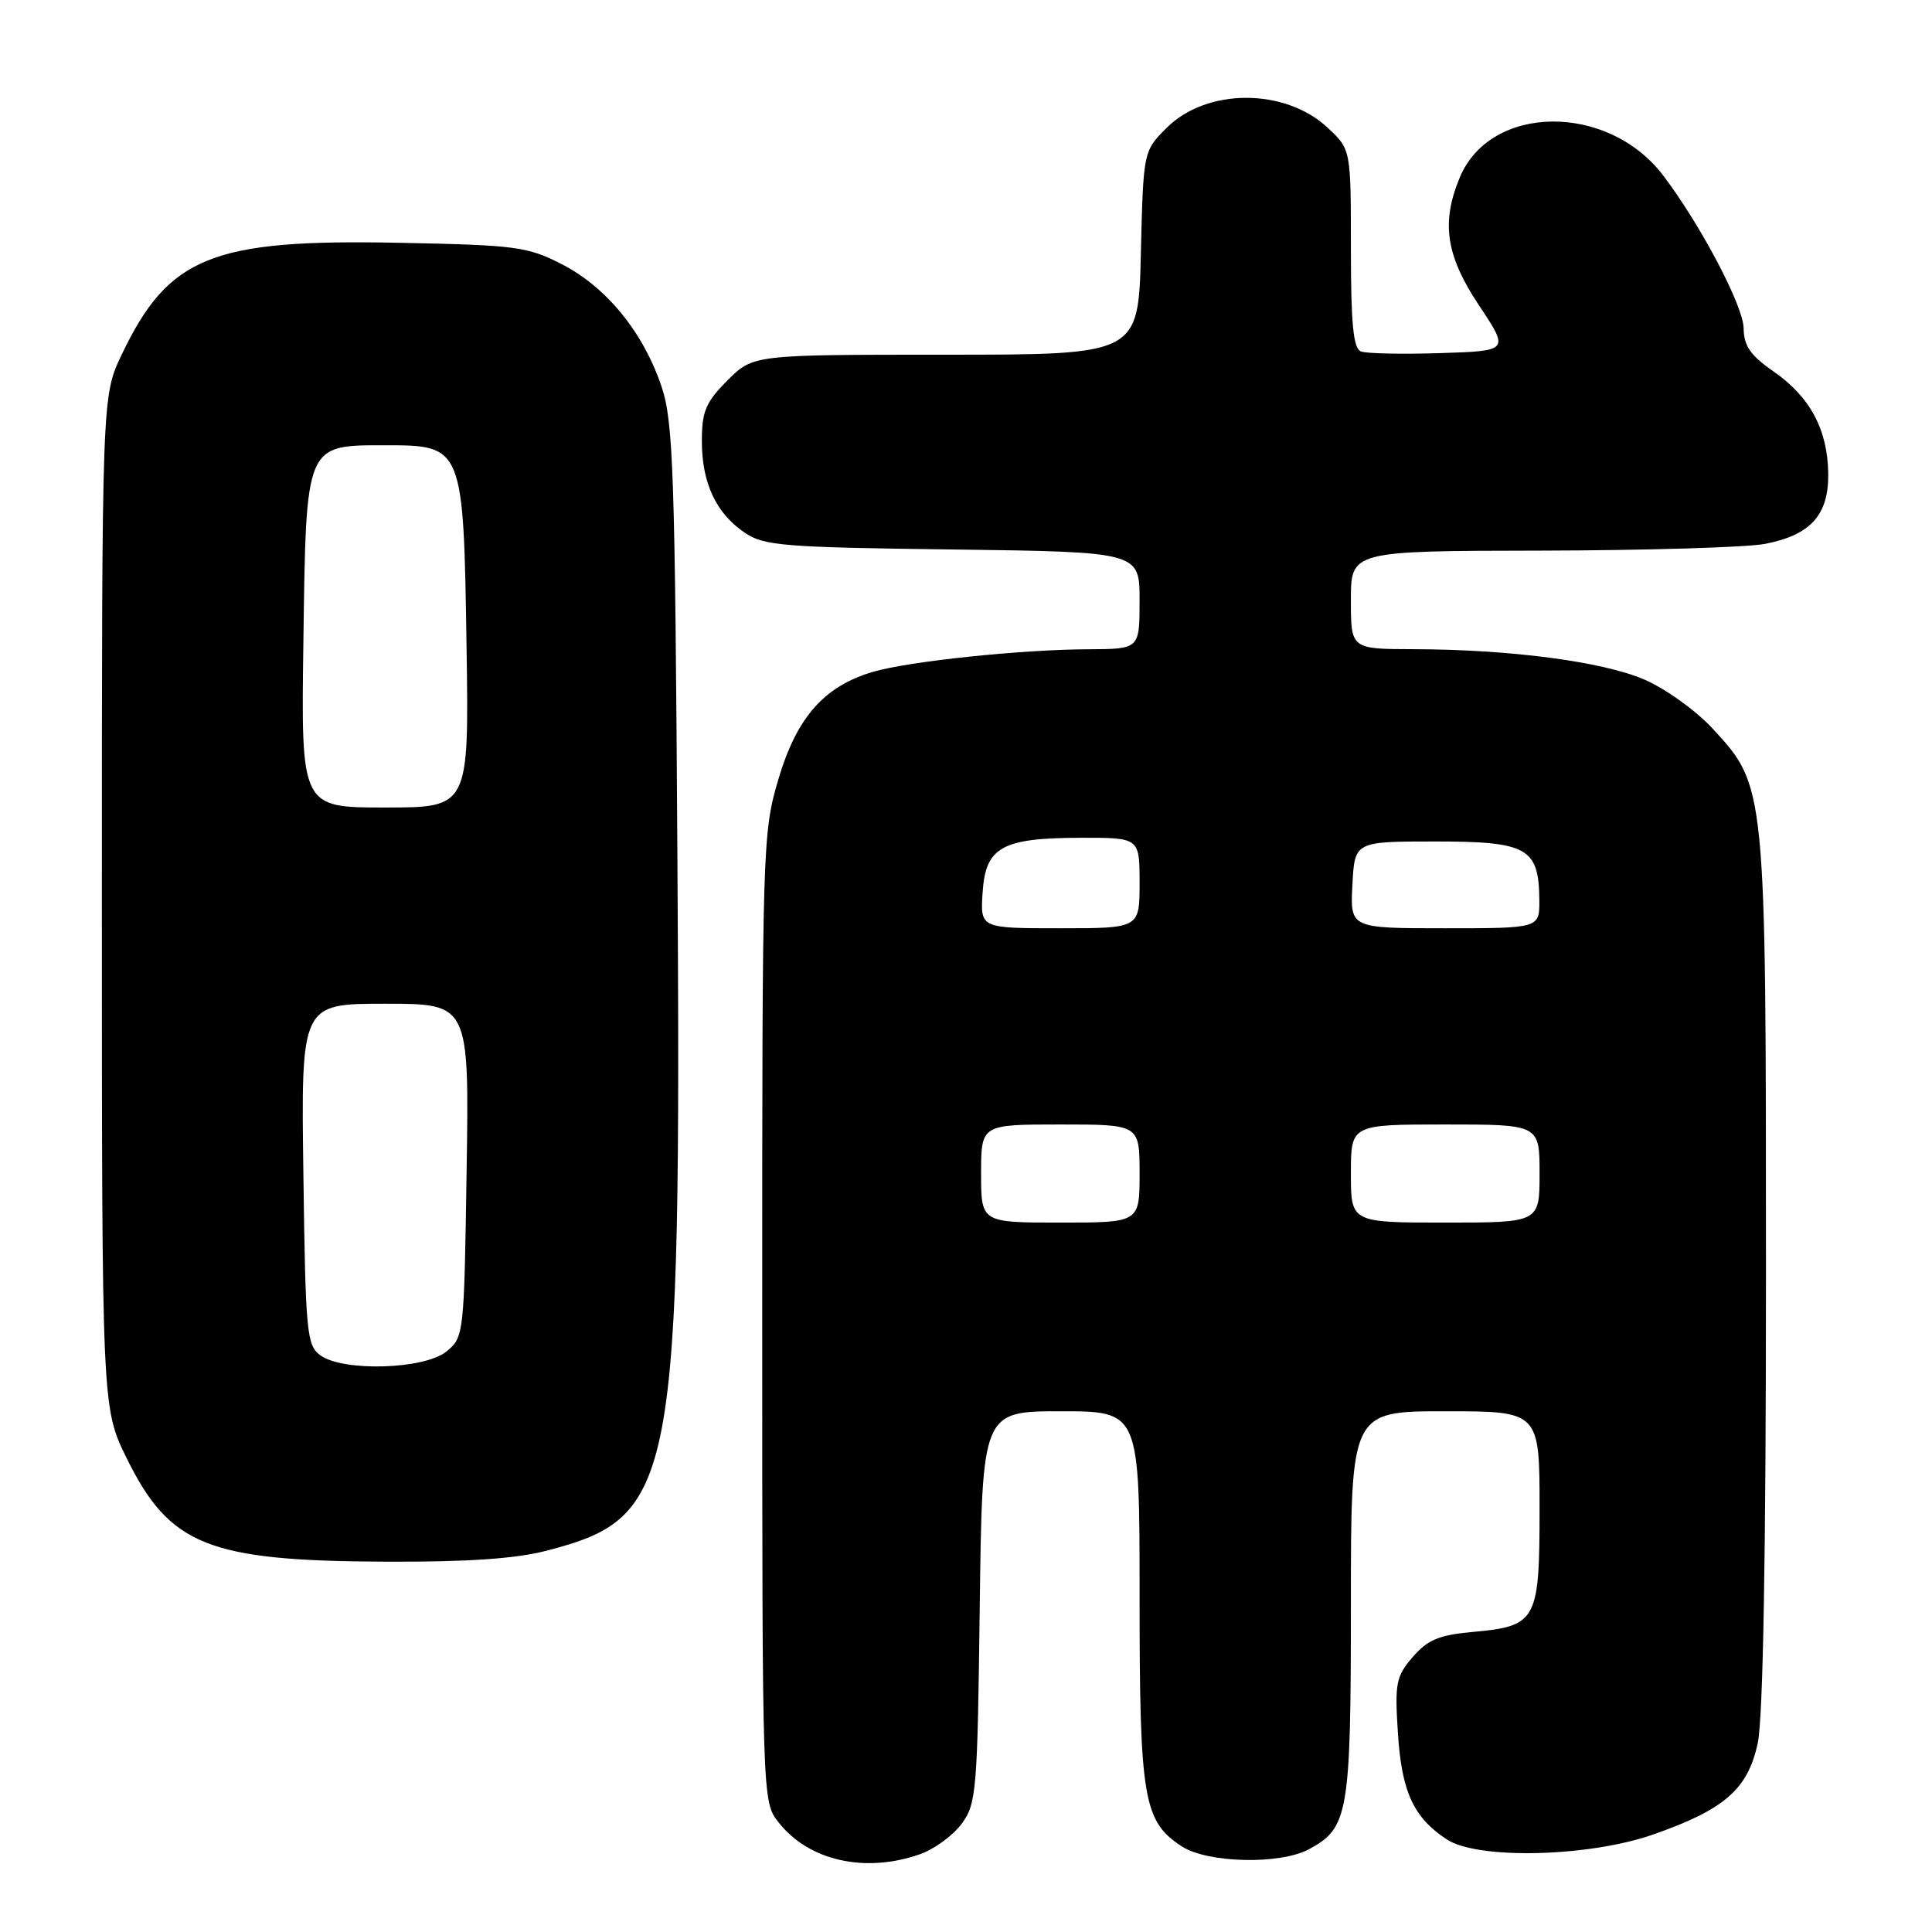 <?xml version="1.0" encoding="UTF-8" standalone="no"?>
<!DOCTYPE svg PUBLIC "-//W3C//DTD SVG 1.1//EN" "http://www.w3.org/Graphics/SVG/1.1/DTD/svg11.dtd" >
<svg xmlns="http://www.w3.org/2000/svg" xmlns:xlink="http://www.w3.org/1999/xlink" version="1.1" viewBox="0 0 256 256">
 <g >
 <path fill="currentColor"
d=" M 121.91 245.69 C 123.78 245.04 126.25 243.23 127.41 241.68 C 129.38 239.02 129.52 237.41 129.82 212.93 C 130.15 187.00 130.15 187.00 140.57 187.00 C 151.00 187.00 151.00 187.00 151.00 211.53 C 151.00 238.34 151.50 241.32 156.57 244.64 C 159.99 246.88 169.56 247.10 173.43 245.04 C 178.68 242.23 179.00 240.35 179.00 212.55 C 179.00 187.00 179.00 187.00 191.50 187.00 C 204.00 187.00 204.00 187.00 204.00 199.85 C 204.00 214.84 203.66 215.47 195.06 216.25 C 190.67 216.65 189.15 217.29 187.19 219.57 C 184.98 222.13 184.80 223.05 185.23 229.63 C 185.73 237.45 187.29 240.83 191.72 243.74 C 195.82 246.42 210.46 246.07 219.00 243.10 C 228.51 239.78 231.60 237.09 232.91 230.97 C 233.62 227.66 234.00 206.06 234.00 168.63 C 234.00 104.02 234.02 104.23 226.91 96.52 C 224.73 94.16 220.67 91.24 217.87 90.04 C 212.31 87.65 200.11 86.05 187.25 86.02 C 179.00 86.00 179.00 86.00 179.00 79.50 C 179.00 73.00 179.00 73.00 204.25 72.96 C 218.14 72.93 231.46 72.53 233.86 72.07 C 239.94 70.90 242.34 68.22 242.25 62.69 C 242.16 56.90 239.82 52.55 234.99 49.21 C 231.93 47.09 231.07 45.84 231.04 43.48 C 231.00 40.53 225.31 29.73 220.37 23.24 C 213.04 13.61 197.51 13.76 193.44 23.49 C 190.93 29.50 191.58 33.87 196.00 40.50 C 199.99 46.50 199.99 46.50 190.82 46.79 C 185.78 46.95 181.05 46.85 180.33 46.57 C 179.32 46.18 179.00 42.91 179.00 32.93 C 179.00 19.80 179.00 19.80 175.93 16.93 C 170.26 11.64 159.90 11.64 154.59 16.94 C 151.50 20.03 151.50 20.03 151.17 33.52 C 150.85 47.00 150.85 47.00 125.32 47.00 C 99.80 47.00 99.80 47.00 96.40 50.40 C 93.51 53.29 93.00 54.50 93.00 58.45 C 93.00 64.00 94.88 68.02 98.70 70.60 C 101.23 72.32 103.90 72.53 126.25 72.81 C 151.00 73.13 151.00 73.13 151.00 79.56 C 151.00 86.00 151.00 86.00 144.25 86.03 C 135.40 86.06 120.48 87.62 115.72 89.01 C 109.23 90.90 105.58 95.03 103.15 103.22 C 101.04 110.35 100.99 111.84 101.00 174.62 C 101.00 238.73 101.00 238.73 103.17 241.48 C 107.17 246.57 114.62 248.25 121.91 245.69 Z  M 72.41 205.48 C 89.54 201.02 90.28 197.08 89.76 113.69 C 89.45 62.75 89.22 55.93 87.68 51.29 C 85.29 44.11 80.41 38.09 74.52 35.05 C 69.89 32.67 68.47 32.48 52.83 32.17 C 28.06 31.67 22.33 33.99 16.12 47.00 C 13.50 52.50 13.50 52.50 13.50 119.52 C 13.50 186.54 13.50 186.54 16.79 193.23 C 22.49 204.79 27.58 206.83 51.04 206.93 C 61.91 206.98 68.33 206.54 72.41 205.48 Z  M 130.00 155.50 C 130.00 149.00 130.00 149.00 140.50 149.00 C 151.00 149.00 151.00 149.00 151.00 155.50 C 151.00 162.00 151.00 162.00 140.50 162.00 C 130.00 162.00 130.00 162.00 130.00 155.50 Z  M 179.00 155.50 C 179.00 149.00 179.00 149.00 191.50 149.00 C 204.00 149.00 204.00 149.00 204.00 155.50 C 204.00 162.00 204.00 162.00 191.50 162.00 C 179.00 162.00 179.00 162.00 179.00 155.50 Z  M 130.20 118.27 C 130.59 112.23 132.73 111.03 143.25 111.01 C 151.00 111.00 151.00 111.00 151.00 117.00 C 151.00 123.00 151.00 123.00 140.45 123.00 C 129.89 123.00 129.89 123.00 130.20 118.27 Z  M 179.20 117.25 C 179.50 111.50 179.50 111.50 190.21 111.50 C 202.40 111.50 203.91 112.35 203.97 119.25 C 204.00 123.00 204.00 123.00 191.45 123.00 C 178.90 123.00 178.90 123.00 179.20 117.25 Z  M 42.44 179.58 C 40.64 178.26 40.48 176.59 40.20 155.58 C 39.89 133.00 39.89 133.00 51.03 133.00 C 62.17 133.00 62.17 133.00 61.83 155.09 C 61.50 176.91 61.47 177.20 59.14 179.09 C 56.21 181.46 45.45 181.78 42.44 179.58 Z  M 40.20 85.10 C 40.56 58.63 40.41 59.00 51.13 59.00 C 61.36 59.00 61.42 59.15 61.82 85.70 C 62.14 107.00 62.14 107.00 51.02 107.00 C 39.89 107.00 39.89 107.00 40.20 85.10 Z "/>
</g>
</svg>